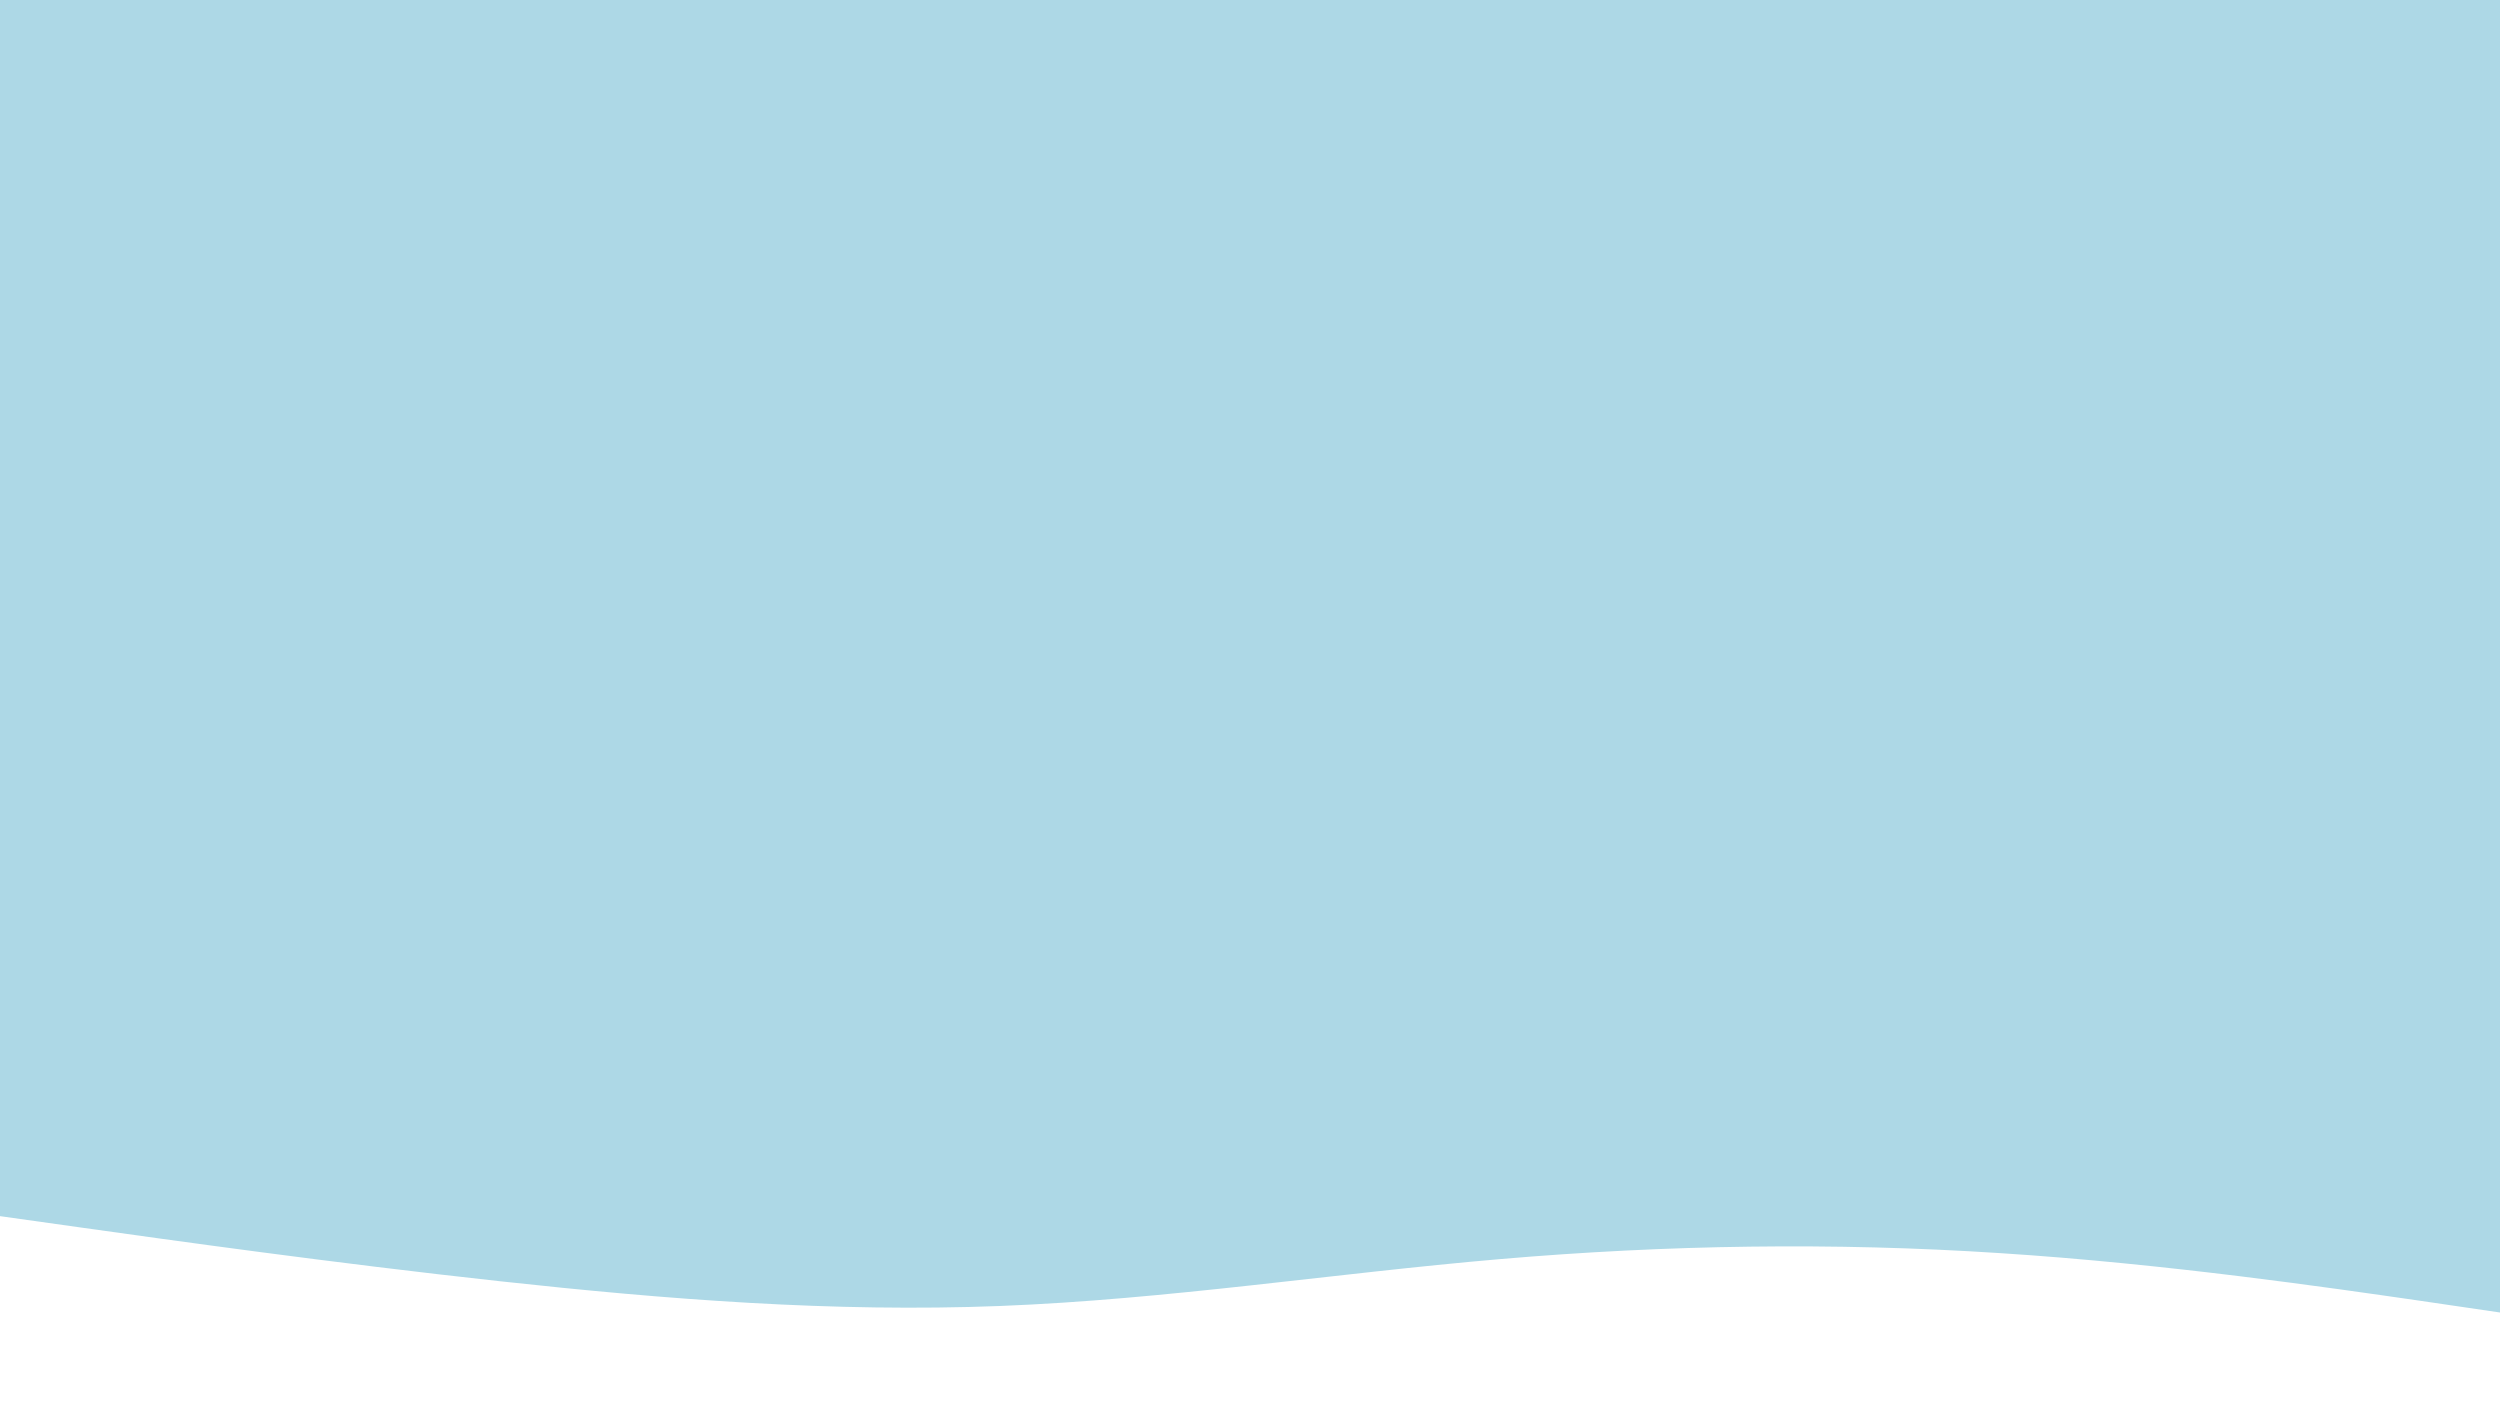 <svg id="visual" viewBox="0 0 960 540" width="960" height="540" xmlns="http://www.w3.org/2000/svg" xmlns:xlink="http://www.w3.org/1999/xlink" version="1.1"><rect x="0" y="0" width="960" height="540" fill="#add8e6"></rect><path d="M0 467L32 471.5C64 476 128 485 192 492C256 499 320 504 384 501.5C448 499 512 489 576 483.5C640 478 704 477 768 481.2C832 485.3 896 494.7 928 499.3L960 504L960 541L928 541C896 541 832 541 768 541C704 541 640 541 576 541C512 541 448 541 384 541C320 541 256 541 192 541C128 541 64 541 32 541L0 541Z" fill="#FFFFFF" stroke-linecap="round" stroke-linejoin="miter"></path></svg>